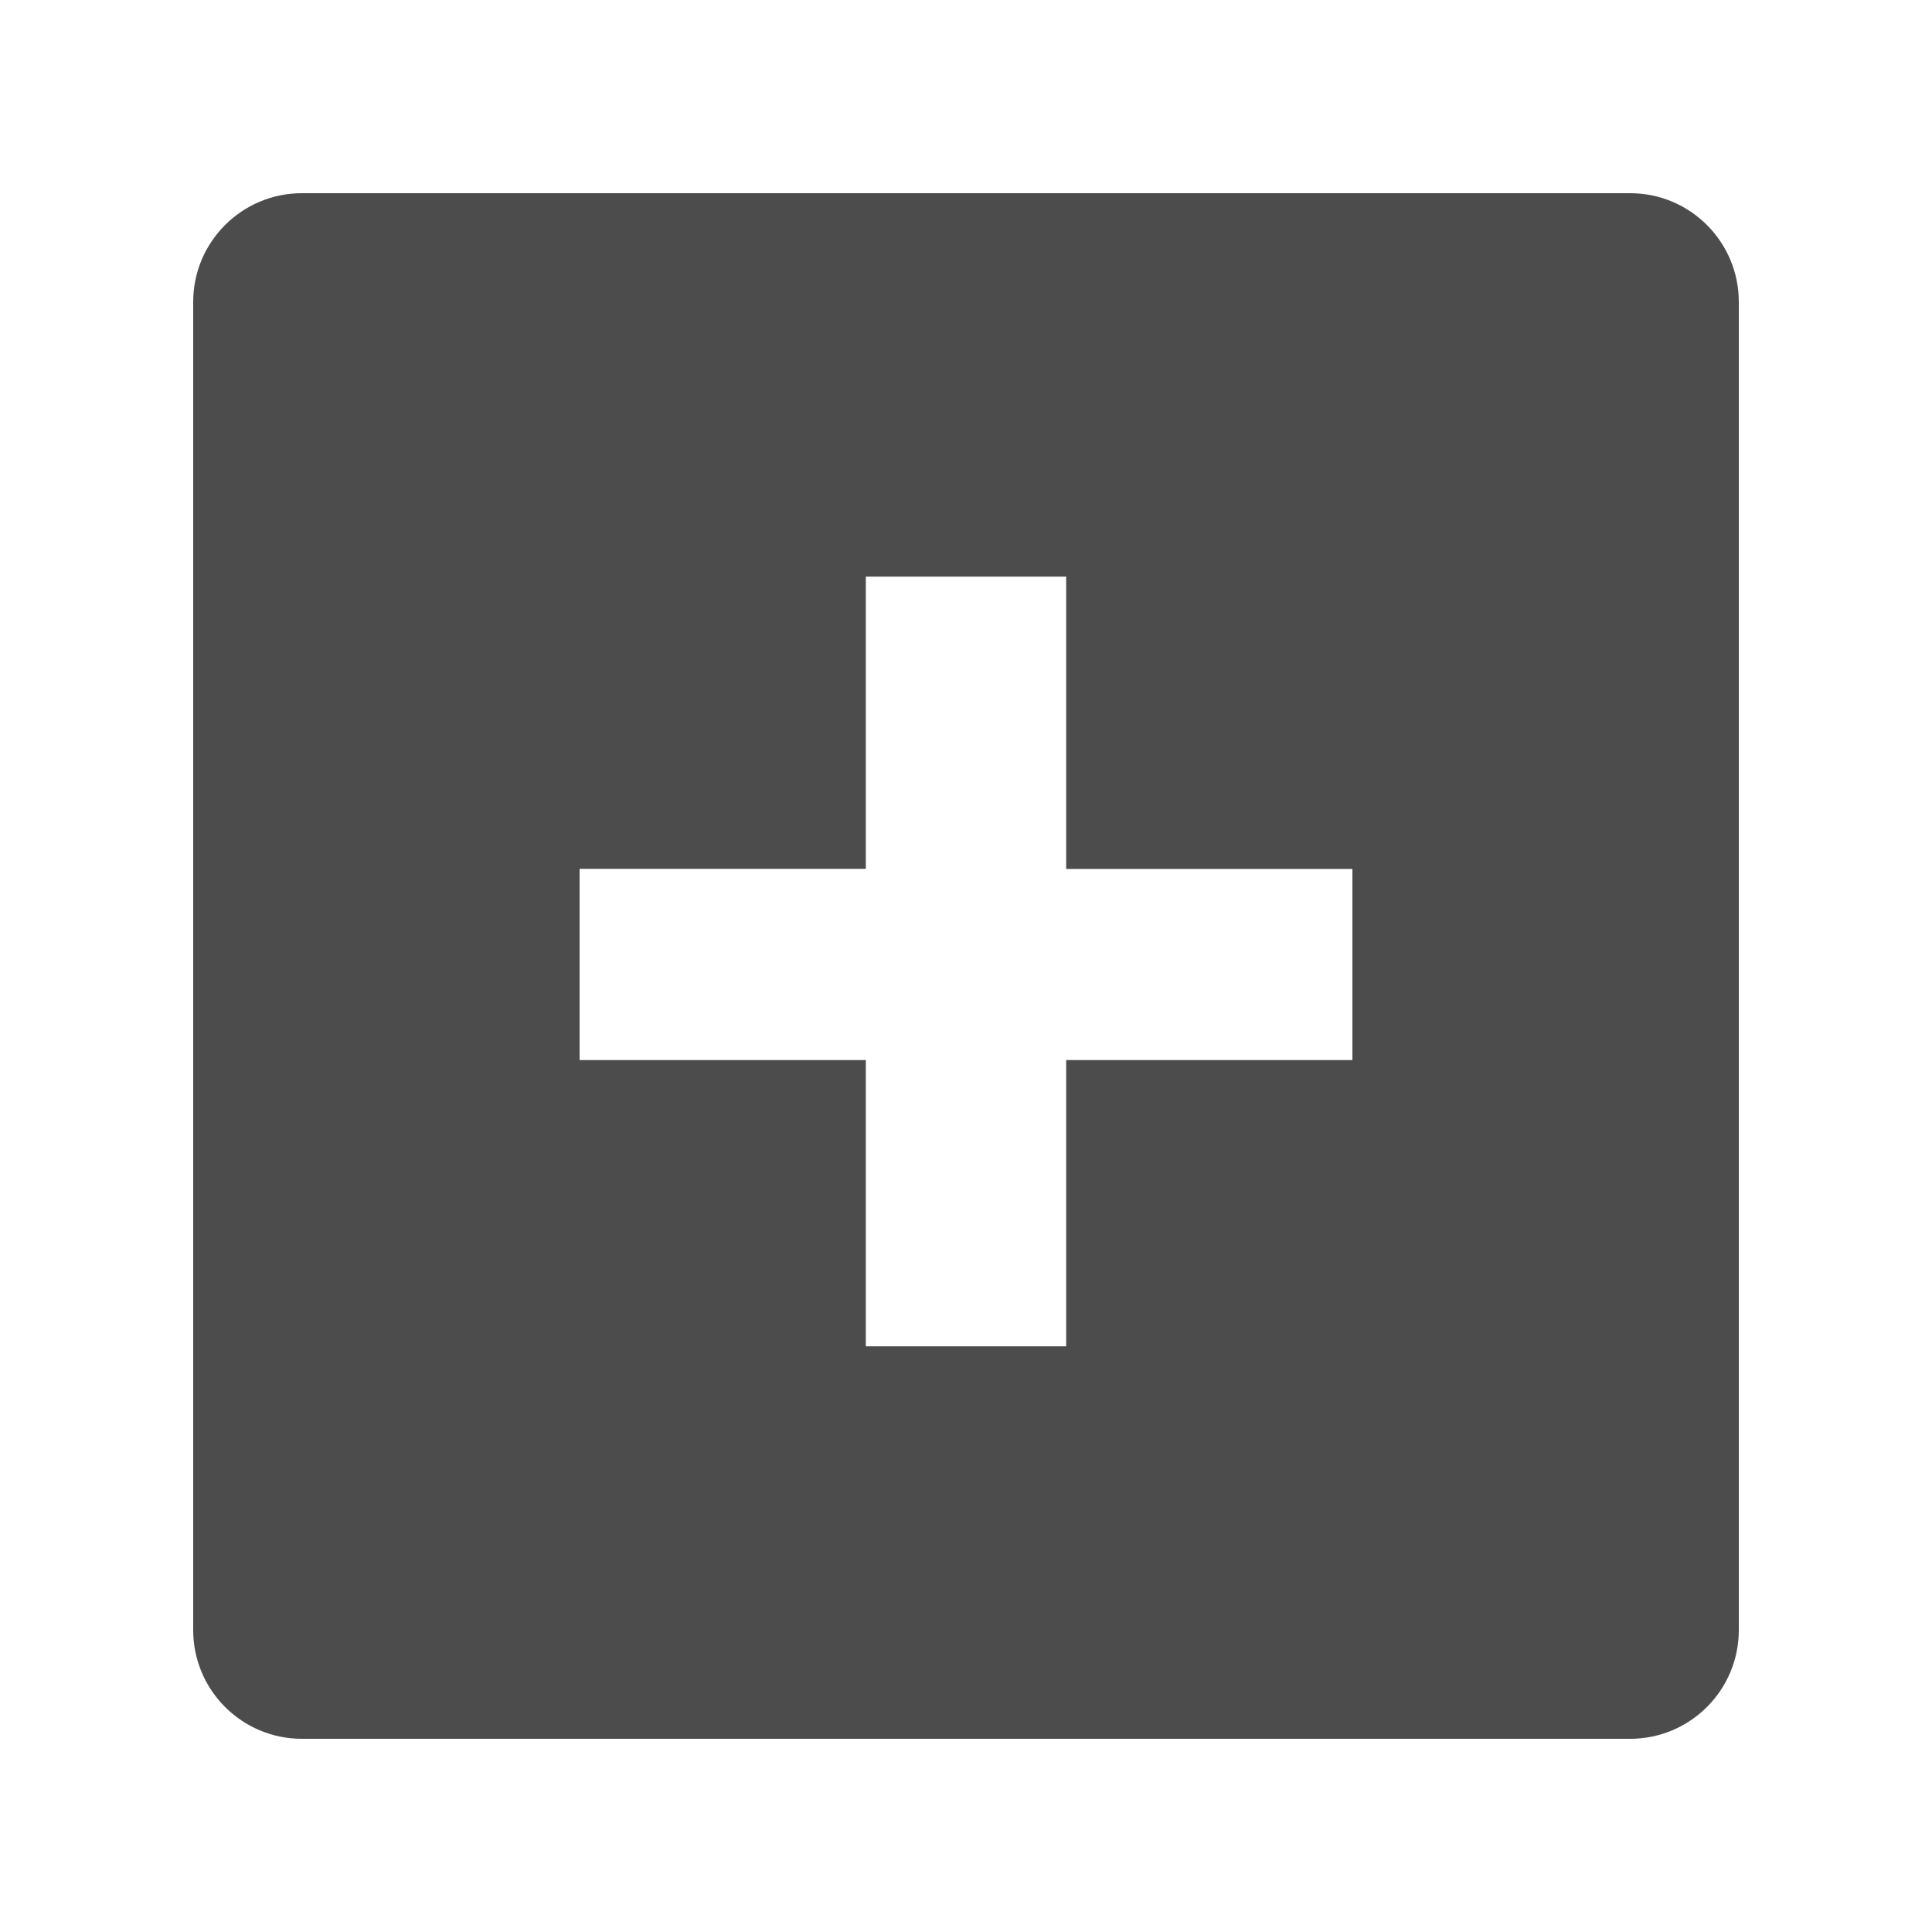 <?xml version="1.0" encoding="utf-8"?> <!-- Generator: IcoMoon.io --> <!DOCTYPE svg PUBLIC "-//W3C//DTD SVG 1.1//EN" "http://www.w3.org/Graphics/SVG/1.1/DTD/svg11.dtd"> <svg version="1.1" id="Layer_1" xmlns="http://www.w3.org/2000/svg" xmlns:xlink="http://www.w3.org/1999/xlink" x="0px" y="0px" width="20" height="20" viewBox="0 0 20 20" enable-background="new 0 0 20 20" xml:space="preserve" fill="#4c4c4c"> <g><path d="M 16.875,18L 3.125,18 C 2.504,18, 2,17.496, 2,16.875L 2,3.125 C 2,2.504, 2.504,2, 3.125,2l 13.75,0 C 17.496,2, 18,2.504, 18,3.125l0,13.75 C 18,17.496, 17.496,18, 16.875,18z M 14,10.975l0-1.98 l-2.963,0 L 11.037,5.969 L 8.963,5.969 l0,3.025 L 6,8.994 l0,1.98 l 2.963,0 l0,2.963 l 2.074,0 l0-2.963 L 14,10.974 z"></path></g></svg>
